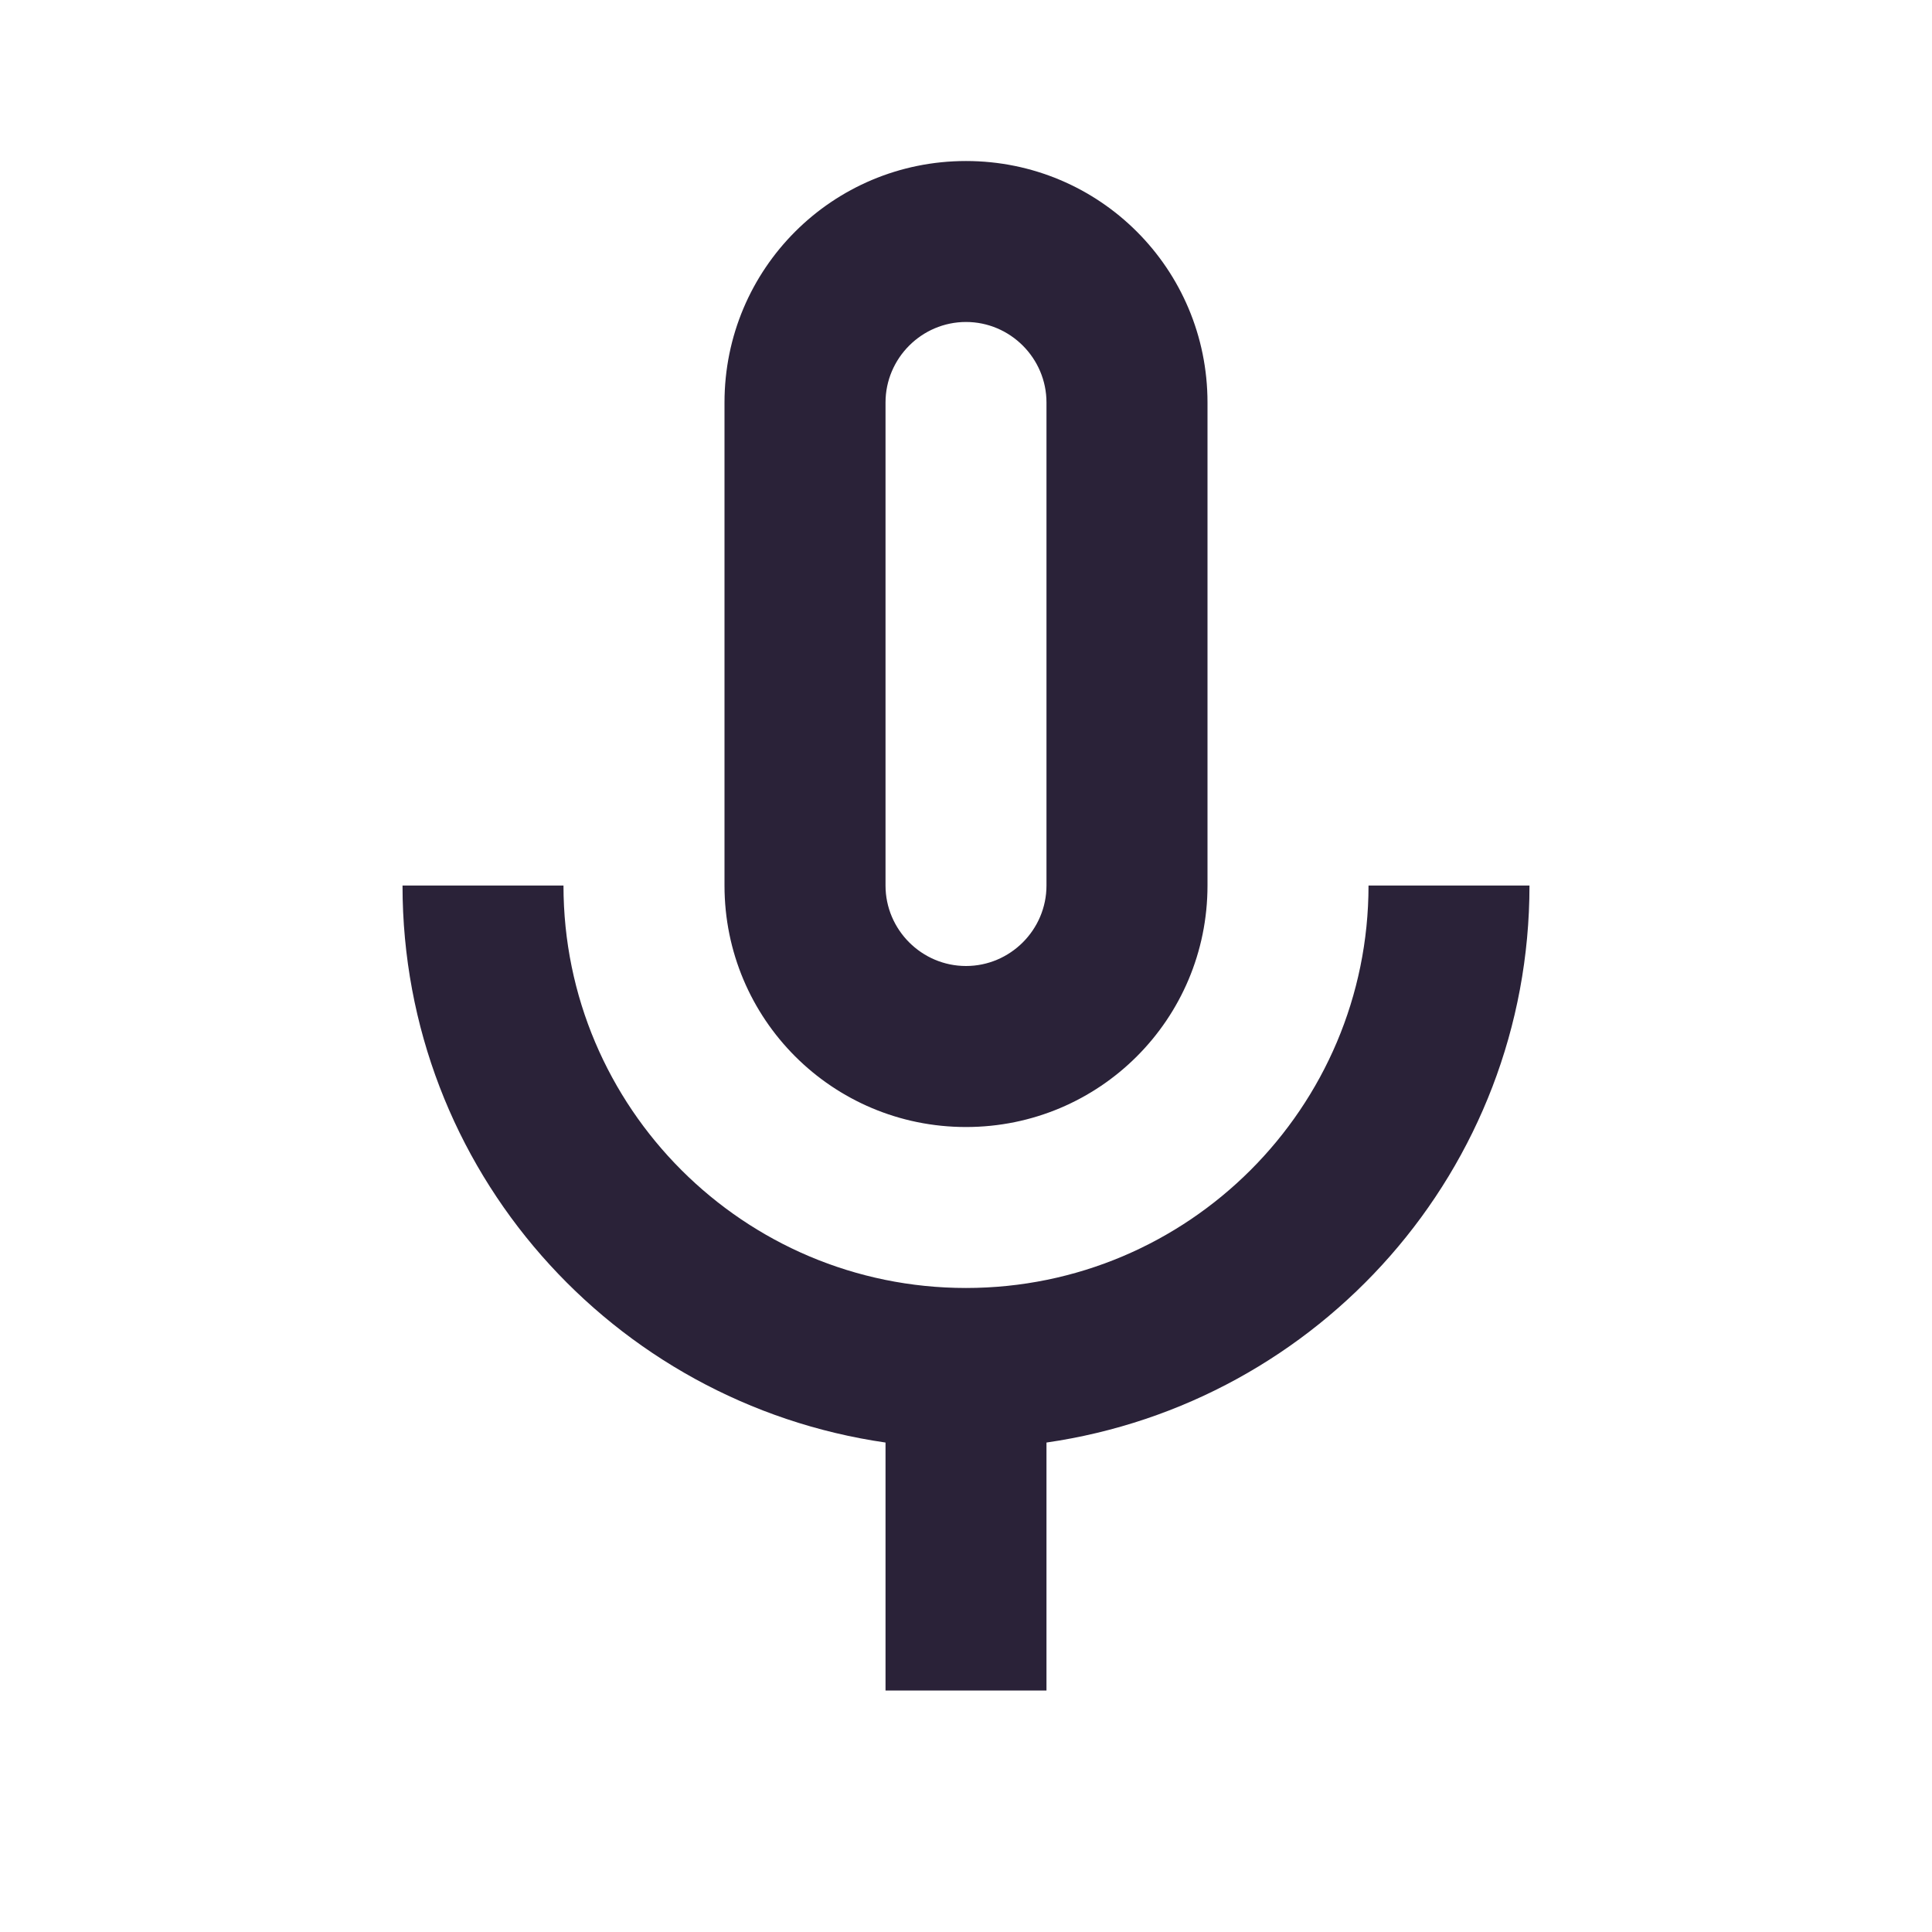 <svg width="32" height="32" viewBox="0 0 32 32" fill="none" xmlns="http://www.w3.org/2000/svg">
<path d="M16 18.667C18.213 18.667 20 16.88 20 14.667V6.667C20 4.453 18.213 2.667 16 2.667C13.787 2.667 12 4.453 12 6.667V14.667C12 16.88 13.787 18.667 16 18.667ZM14.667 6.667C14.667 5.933 15.267 5.333 16 5.333C16.733 5.333 17.333 5.933 17.333 6.667V14.667C17.333 15.4 16.733 16 16 16C15.267 16 14.667 15.4 14.667 14.667V6.667ZM22.667 14.667C22.667 18.347 19.68 21.333 16 21.333C12.32 21.333 9.333 18.347 9.333 14.667H6.667C6.667 19.373 10.147 23.24 14.667 23.893V28H17.333V23.893C21.853 23.24 25.333 19.373 25.333 14.667H22.667Z" fill="#2A2238"/>
</svg>
